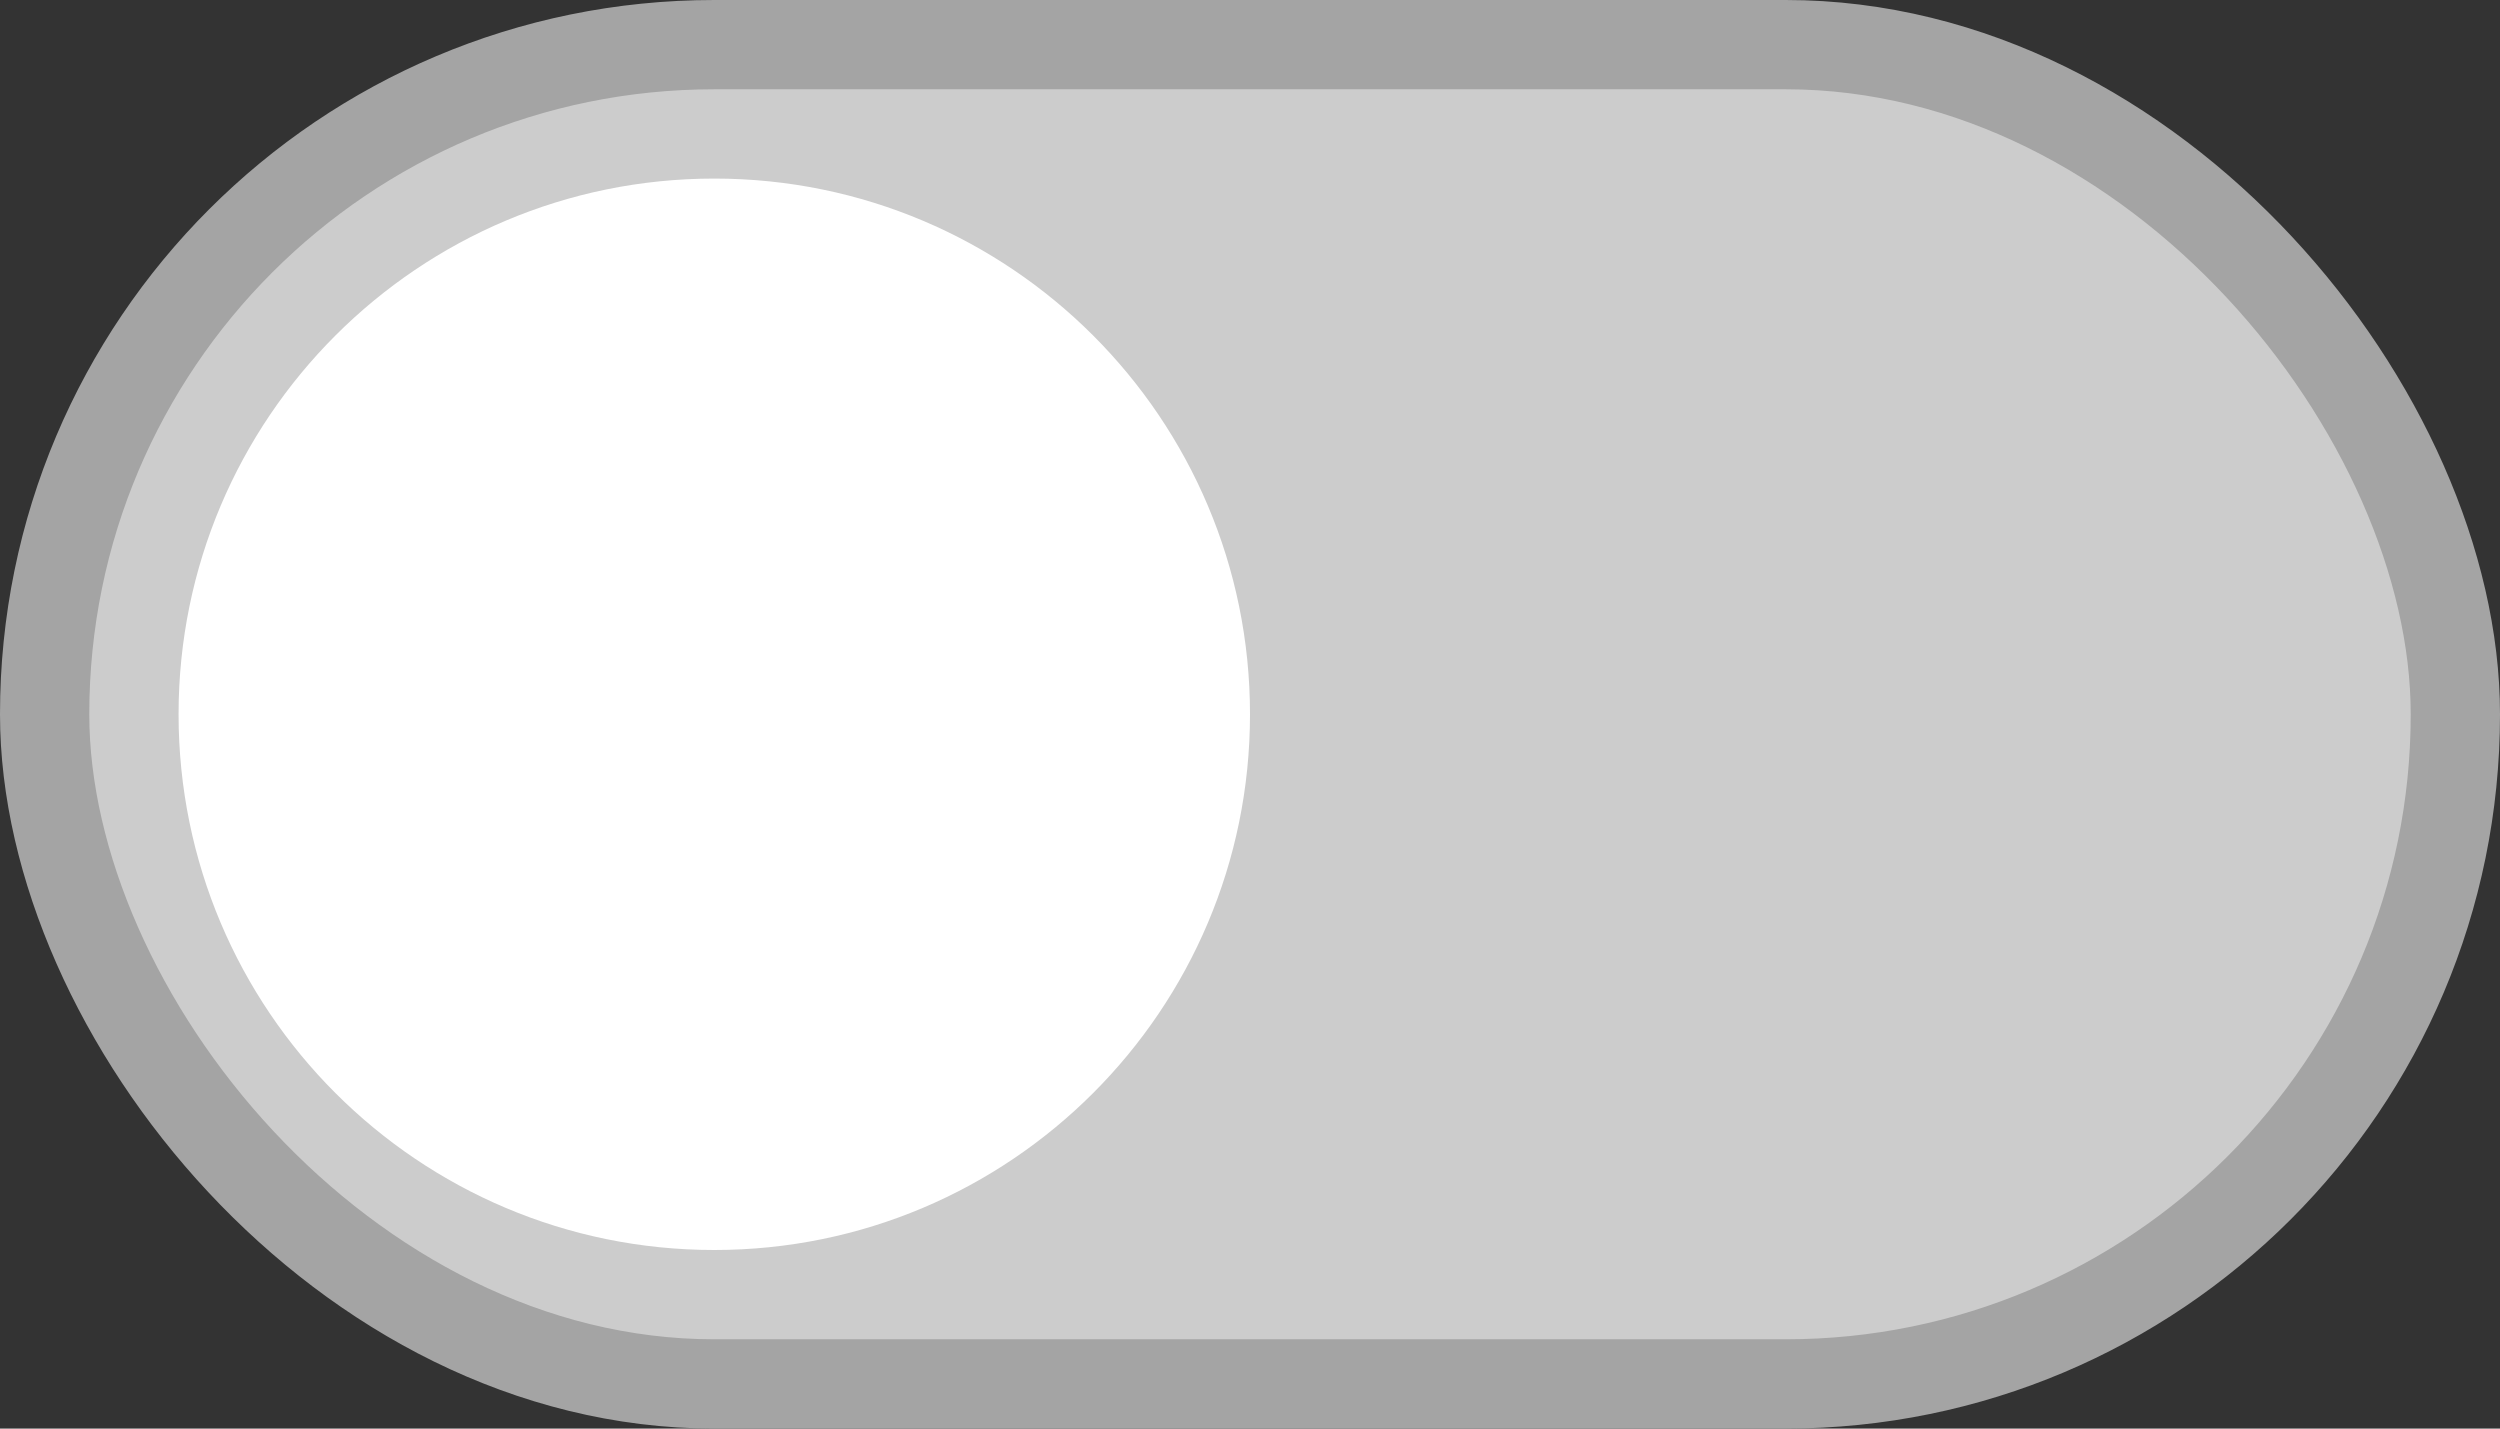 <svg width="28" height="16" viewBox="0 0 28 16" fill="none" xmlns="http://www.w3.org/2000/svg">
  <rect x="0" y="0" width="28" height="16" fill="#333333" stroke="none"/>
  <rect x="0.5" y="0.5" width="27" height="15" rx="7.5" fill="#CCCCCC" stroke="#A4A4A4"/>
  <path fill-rule="evenodd" clip-rule="evenodd" d="M8 14C11.314 14 14 11.314 14 8C14 4.686 11.314 2 8 2C4.686 2 2 4.686 2 8C2 11.314 4.686 14 8 14Z" fill="white"/>
</svg>
